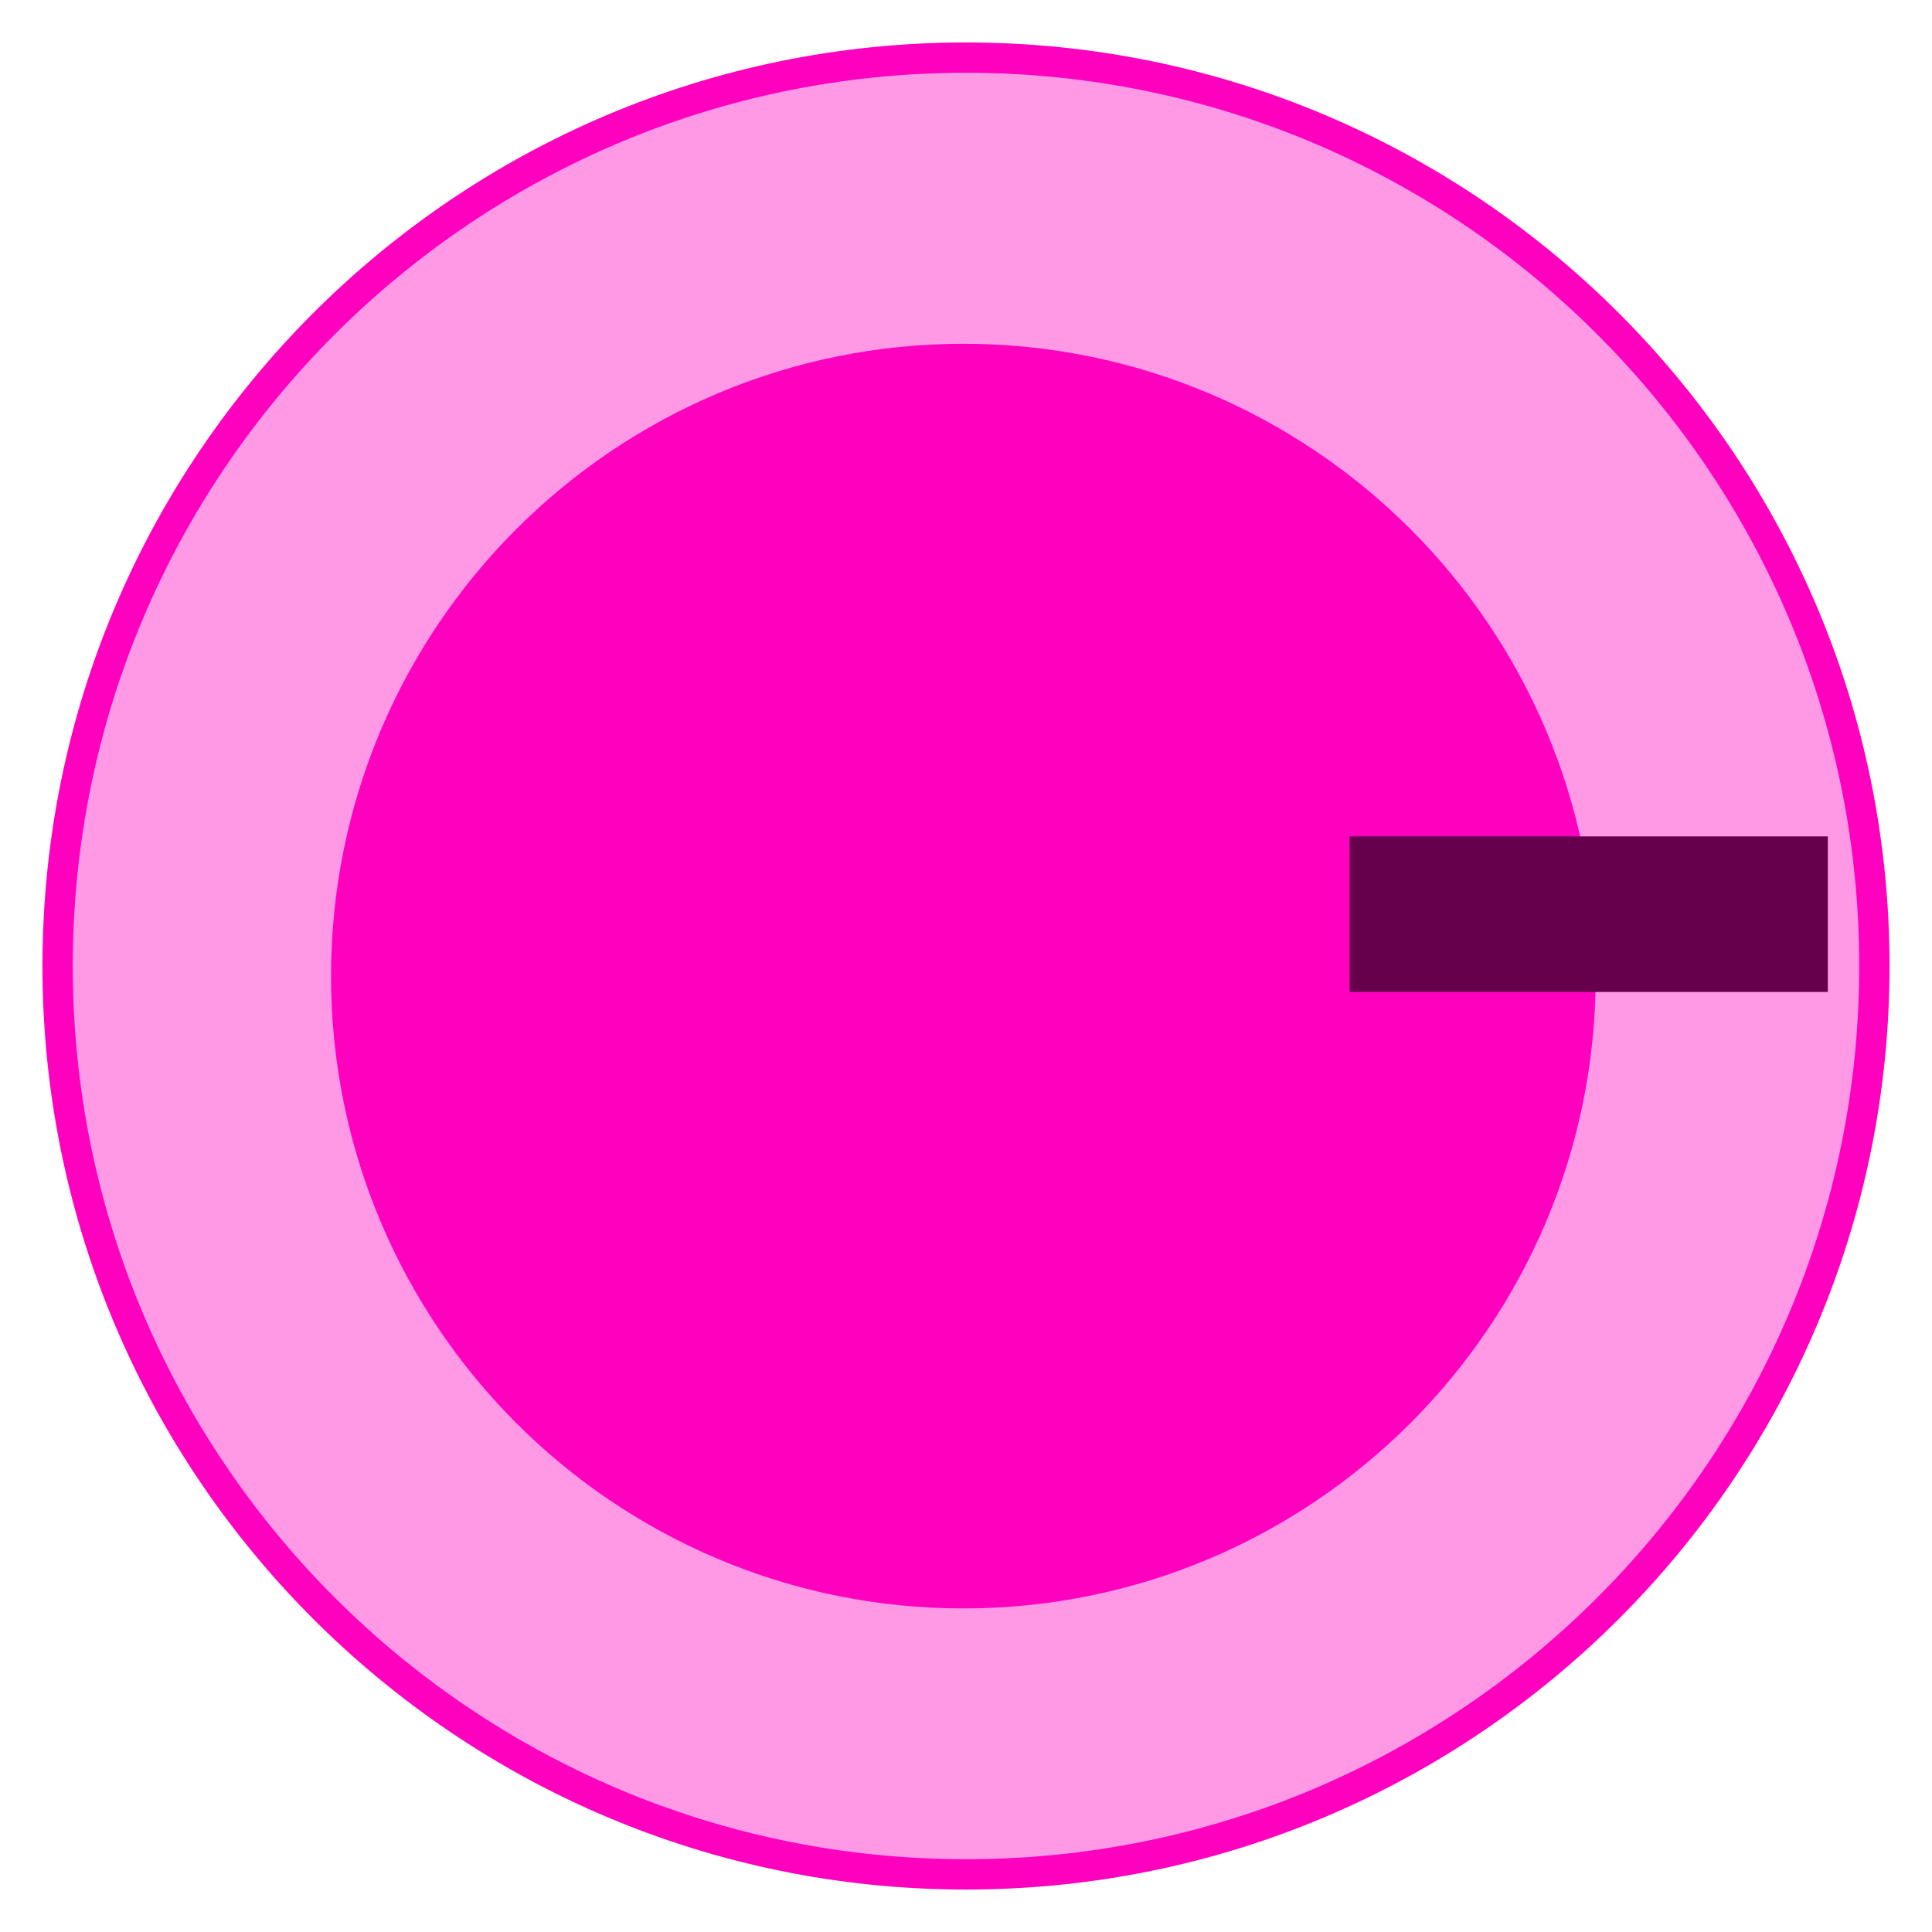 <svg xmlns="http://www.w3.org/2000/svg" xmlns:xlink="http://www.w3.org/1999/xlink" version="1.1" width="33.533" height="33.533" viewBox="0.154 -0.667 33.533 33.533">
  <!-- Exported by Scratch - http://scratch.mit.edu/ -->
  <g id="ID0.2200355175882578">
    <path id="ID0.6319170827046037" fill="#FF99E5" stroke="#FF00BF" stroke-width="0.526" d="M 16.921 0.333 C 21.271 0.333 25.212 2.1 28.066 4.954 C 30.921 7.808 32.687 11.75 32.687 16.1 C 32.687 20.45 30.921 24.391 28.066 27.245 C 25.212 30.099 21.271 31.866 16.921 31.866 C 12.571 31.866 8.629 30.099 5.775 27.245 C 2.921 24.391 1.154 20.45 1.154 16.1 C 1.154 11.75 2.921 7.808 5.775 4.954 C 8.629 2.1 12.571 0.333 16.921 0.333 Z "/>
    <path id="ID0.7118545458652079" fill="#FF00BF" stroke="#FF00BF" stroke-width="2" d="M 16.875 6.3 C 19.627 6.3 22.121 7.418 23.927 9.223 C 25.732 11.029 26.85 13.523 26.85 16.275 C 26.85 19.027 25.732 21.521 23.927 23.327 C 22.121 25.132 19.627 26.25 16.875 26.25 C 14.123 26.25 11.629 25.132 9.823 23.327 C 8.018 21.521 6.9 19.027 6.9 16.275 C 6.9 13.523 8.018 11.029 9.823 9.223 C 11.629 7.418 14.123 6.3 16.875 6.3 Z "/>
  </g>
  <path id="ID0.28466089768335223" fill="#66004C" stroke="none" d="M 23.579 13.85 L 31.879 13.85 L 31.879 16.55 L 23.579 16.55 L 23.579 13.85 Z " stroke-width="0.793"/>
</svg>